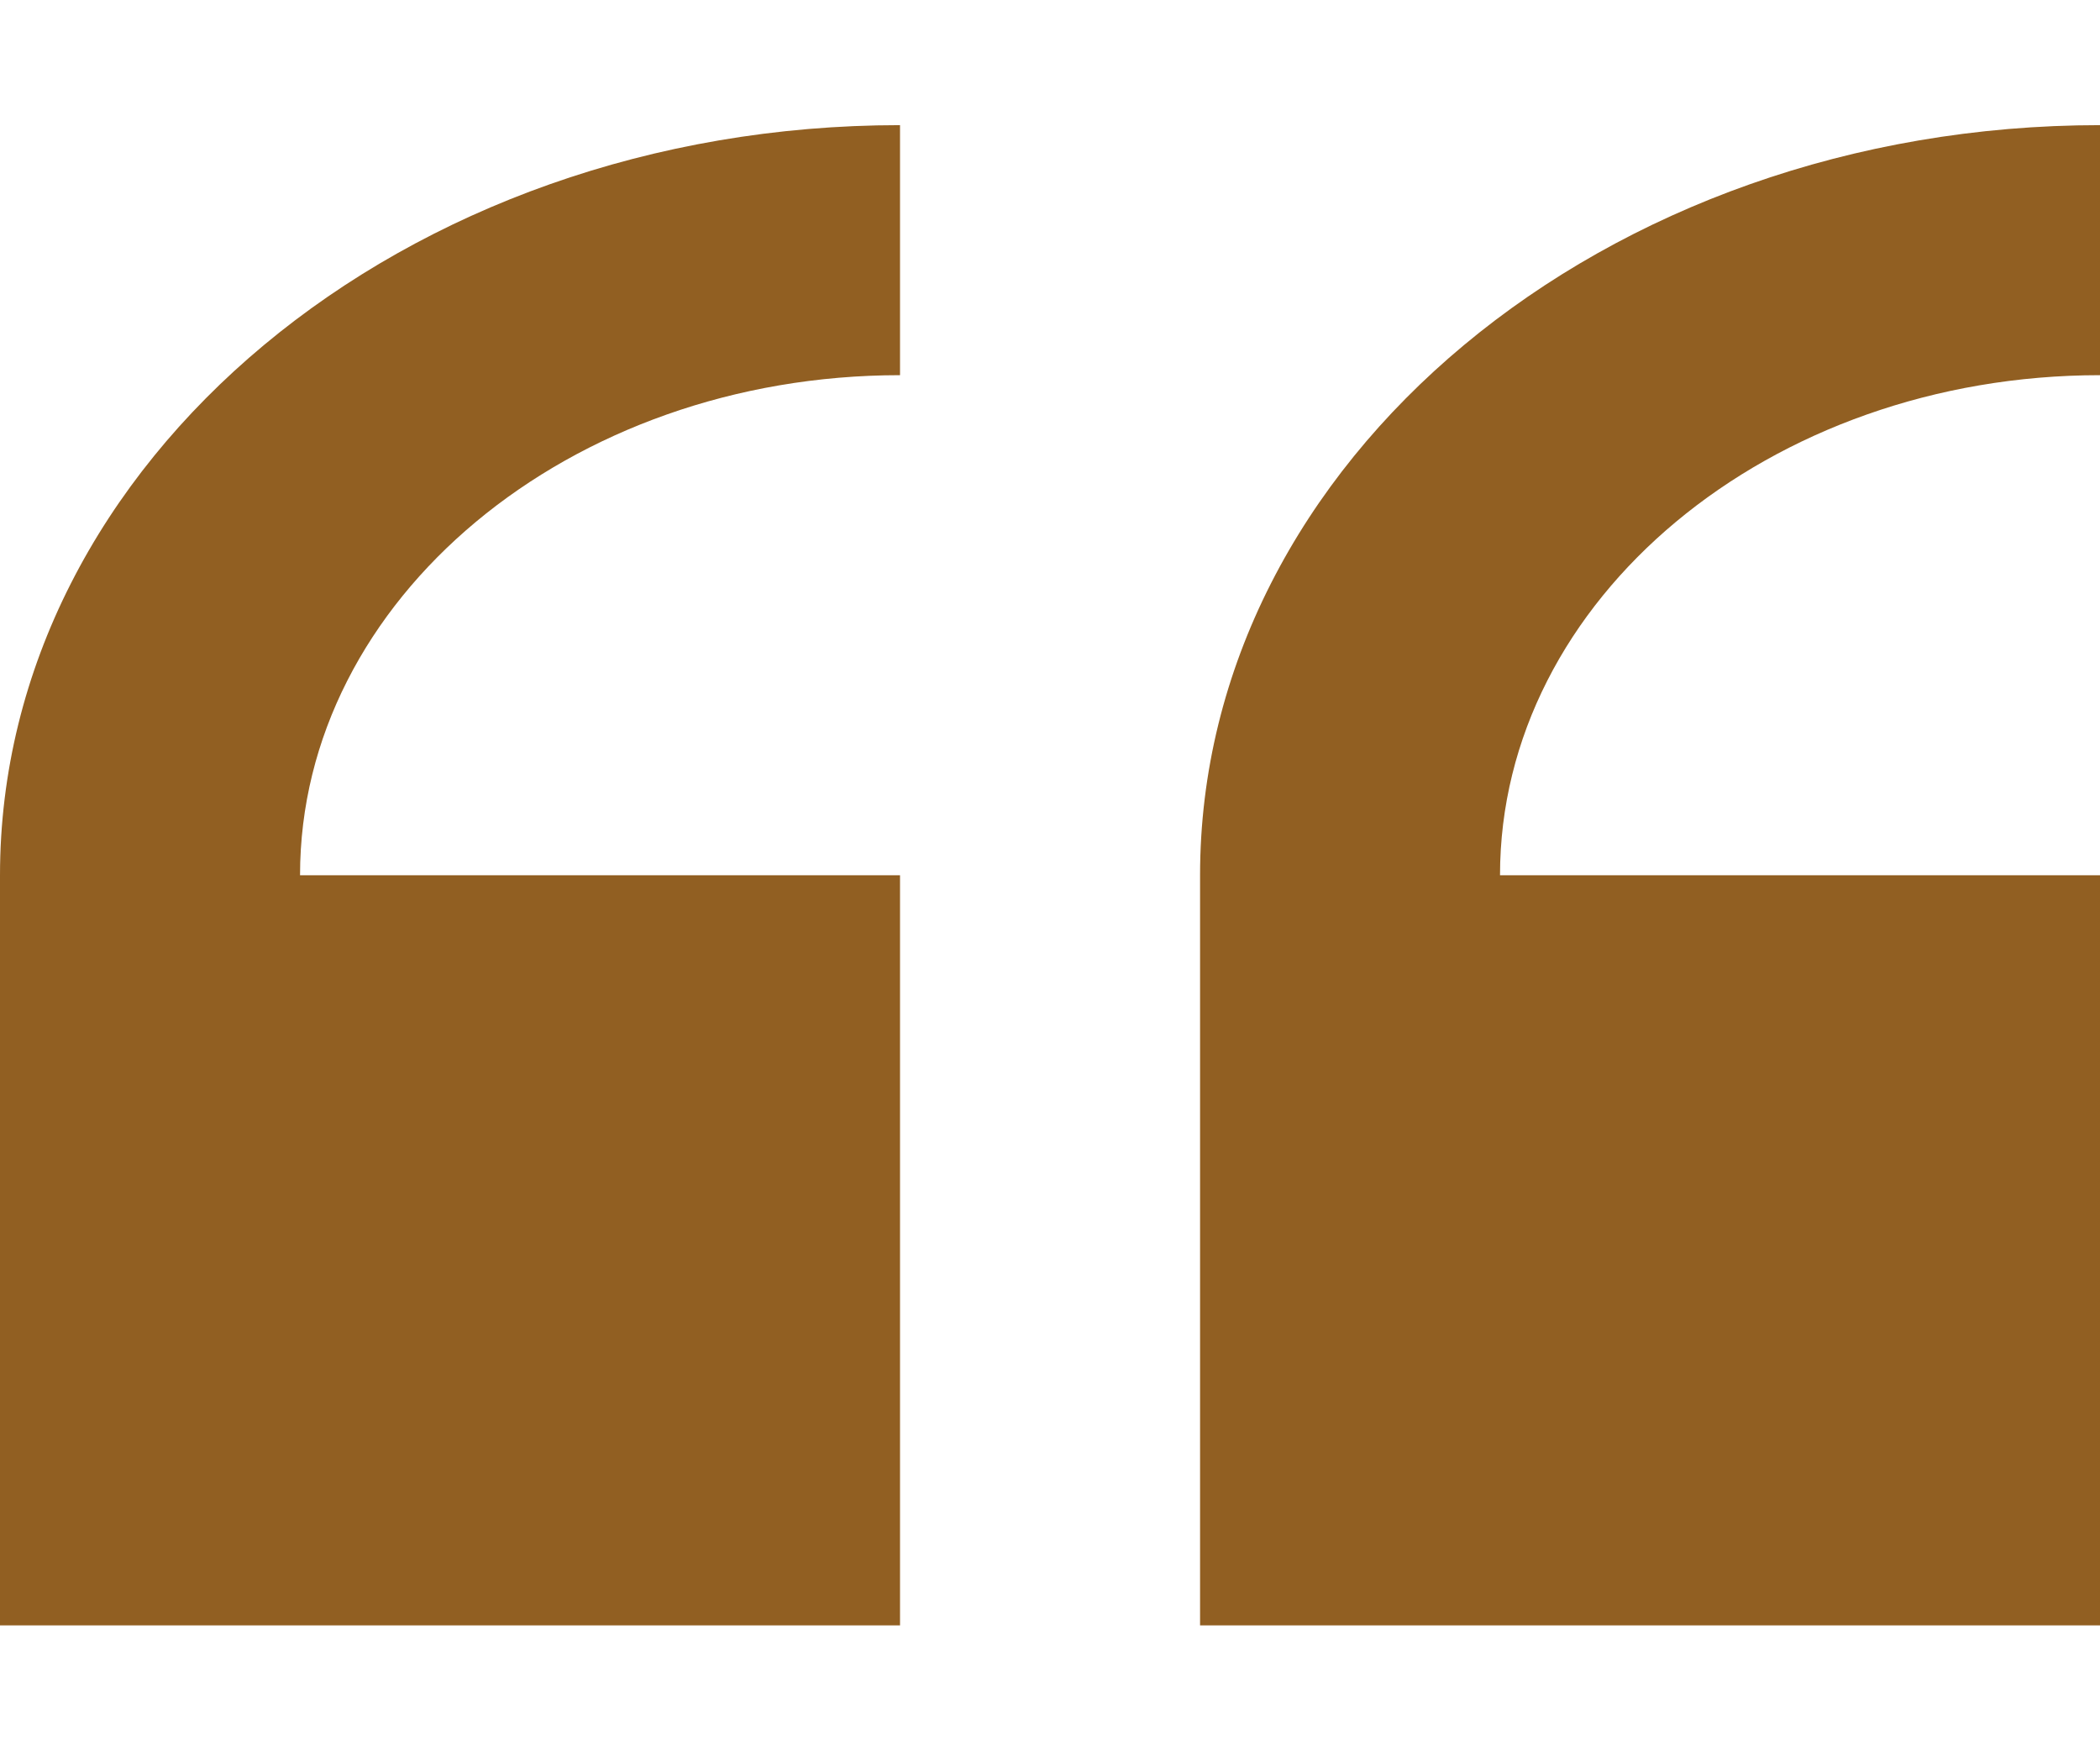 <svg width="24" height="20" viewBox="0 0 24 20" fill="none" xmlns="http://www.w3.org/2000/svg">
<path d="M0 10.001V18.573H10.286V10.001H3.429C3.429 6.85 6.505 4.287 10.286 4.287V1.43C4.614 1.43 0 5.275 0 10.001Z" fill="#915F22"/>
<path d="M24.001 4.287V1.43C18.329 1.43 13.715 5.275 13.715 10.001V18.573H24.001V10.001H17.143C17.143 6.85 20.22 4.287 24.001 4.287Z" fill="#915F22"/>
</svg>
